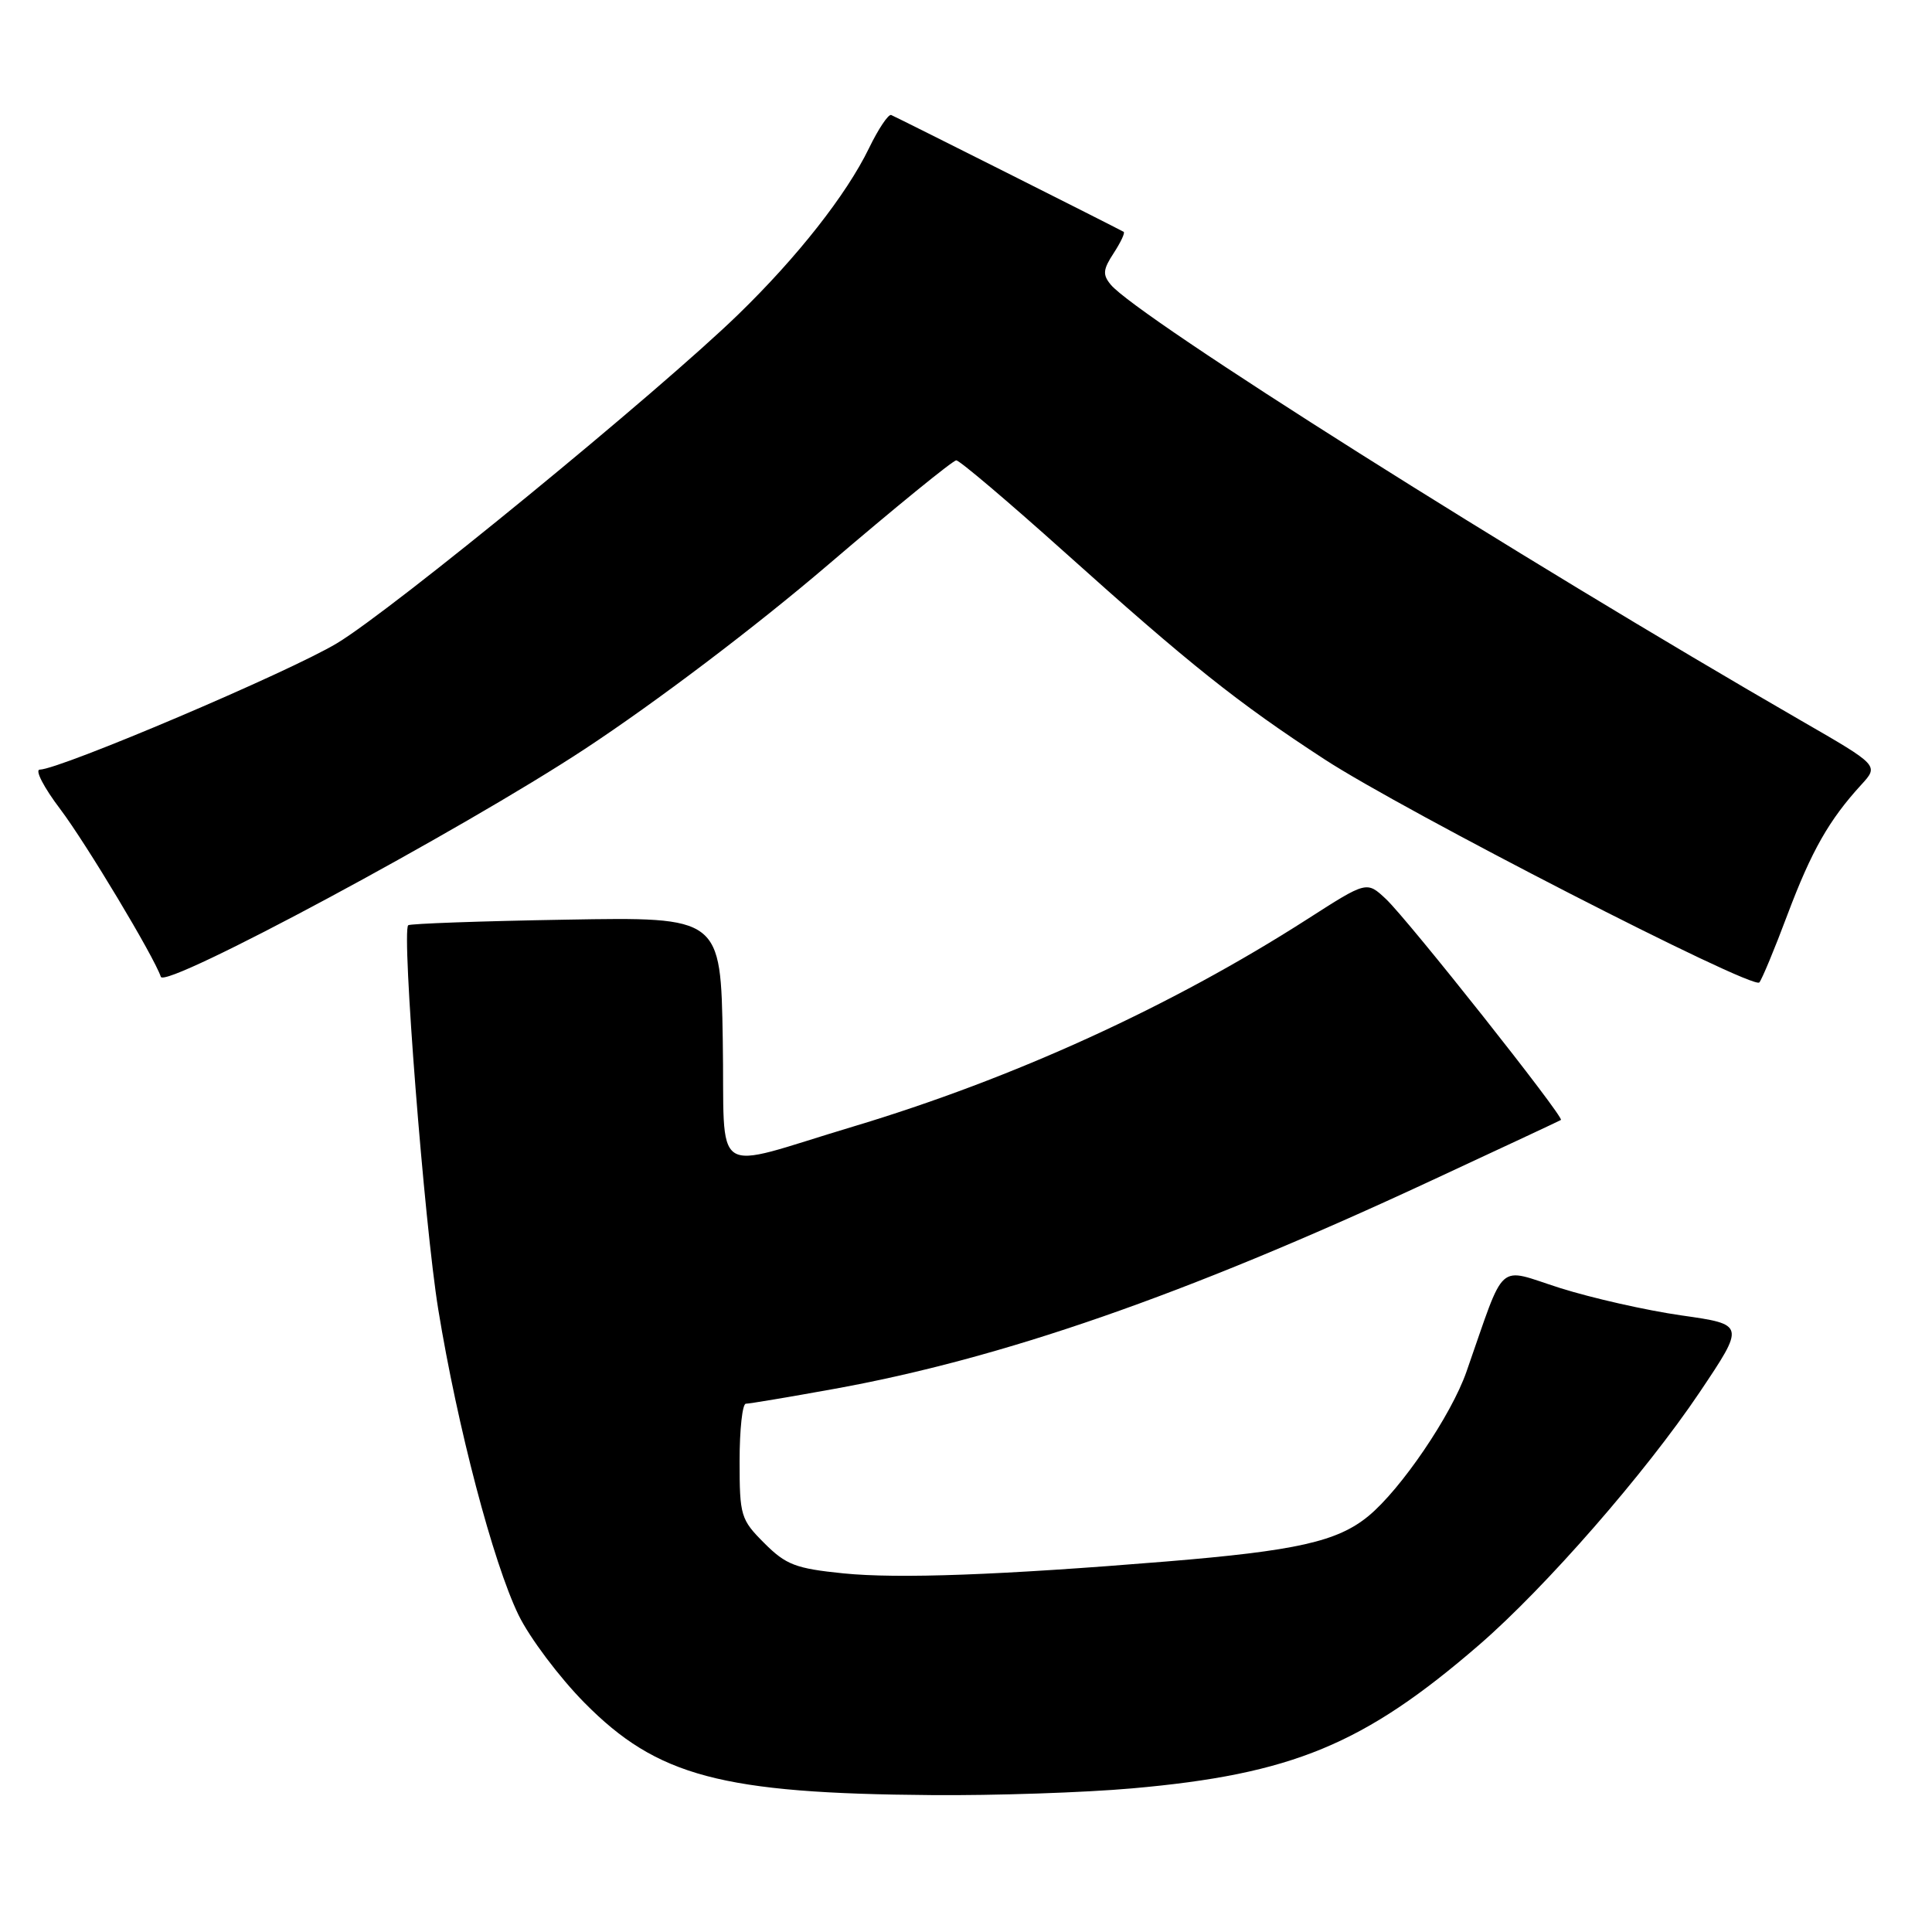 <?xml version="1.0" encoding="UTF-8" standalone="no"?>
<!DOCTYPE svg PUBLIC "-//W3C//DTD SVG 1.1//EN" "http://www.w3.org/Graphics/SVG/1.1/DTD/svg11.dtd" >
<svg xmlns="http://www.w3.org/2000/svg" xmlns:xlink="http://www.w3.org/1999/xlink" version="1.1" viewBox="0 0 256 256">
 <g >
 <path fill="currentColor"
d=" M 150.00 236.97 C 171.21 235.10 180.73 231.16 196.01 217.94 C 204.78 210.35 218.03 195.17 225.20 184.50 C 231.24 175.50 231.24 175.50 222.81 174.30 C 218.17 173.64 210.93 172.00 206.72 170.67 C 198.19 167.96 199.59 166.70 194.31 181.77 C 192.30 187.53 185.65 197.32 181.33 200.88 C 177.22 204.27 171.77 205.49 154.50 206.91 C 132.51 208.71 119.03 209.21 111.76 208.48 C 105.43 207.84 104.15 207.35 101.28 204.48 C 98.15 201.35 98.00 200.85 98.00 193.60 C 98.00 189.42 98.37 186.00 98.83 186.00 C 99.29 186.00 104.49 185.13 110.40 184.06 C 132.76 180.03 156.91 171.64 189.00 156.74 C 198.62 152.27 206.65 148.52 206.83 148.40 C 207.32 148.07 186.56 121.86 183.64 119.12 C 181.10 116.74 181.10 116.74 173.26 121.77 C 155.19 133.36 134.27 142.91 113.00 149.29 C 93.80 155.04 96.09 156.58 95.77 137.76 C 95.50 121.50 95.50 121.50 75.00 121.86 C 63.72 122.05 54.31 122.39 54.09 122.60 C 53.20 123.44 56.23 162.19 58.07 173.50 C 60.61 189.07 65.34 207.06 68.71 214.00 C 70.19 217.03 74.12 222.26 77.45 225.63 C 87.08 235.38 95.60 237.65 123.50 237.86 C 131.75 237.93 143.68 237.53 150.00 236.97 Z  M 236.87 121.14 C 240.04 112.73 242.36 108.64 246.64 103.97 C 248.96 101.43 248.96 101.43 238.73 95.53 C 201.15 73.84 150.75 42.01 147.18 37.72 C 146.08 36.39 146.15 35.71 147.57 33.54 C 148.50 32.11 149.10 30.84 148.89 30.72 C 147.87 30.14 118.68 15.47 118.09 15.24 C 117.72 15.09 116.39 17.07 115.14 19.65 C 112.15 25.80 105.66 34.06 97.84 41.65 C 87.26 51.93 51.95 80.86 44.64 85.24 C 38.25 89.08 8.02 101.92 5.27 101.98 C 4.59 101.99 5.81 104.35 7.98 107.21 C 11.40 111.74 20.42 126.77 21.31 129.43 C 21.87 131.11 61.14 110.01 77.50 99.24 C 86.99 92.99 100.09 83.07 109.71 74.85 C 118.62 67.23 126.27 61.00 126.71 61.00 C 127.15 61.00 133.57 66.45 140.99 73.10 C 157.63 88.04 163.99 93.11 175.50 100.61 C 186.02 107.47 232.21 131.18 233.12 130.18 C 233.45 129.81 235.15 125.74 236.87 121.14 Z "/>
</g>
</svg>